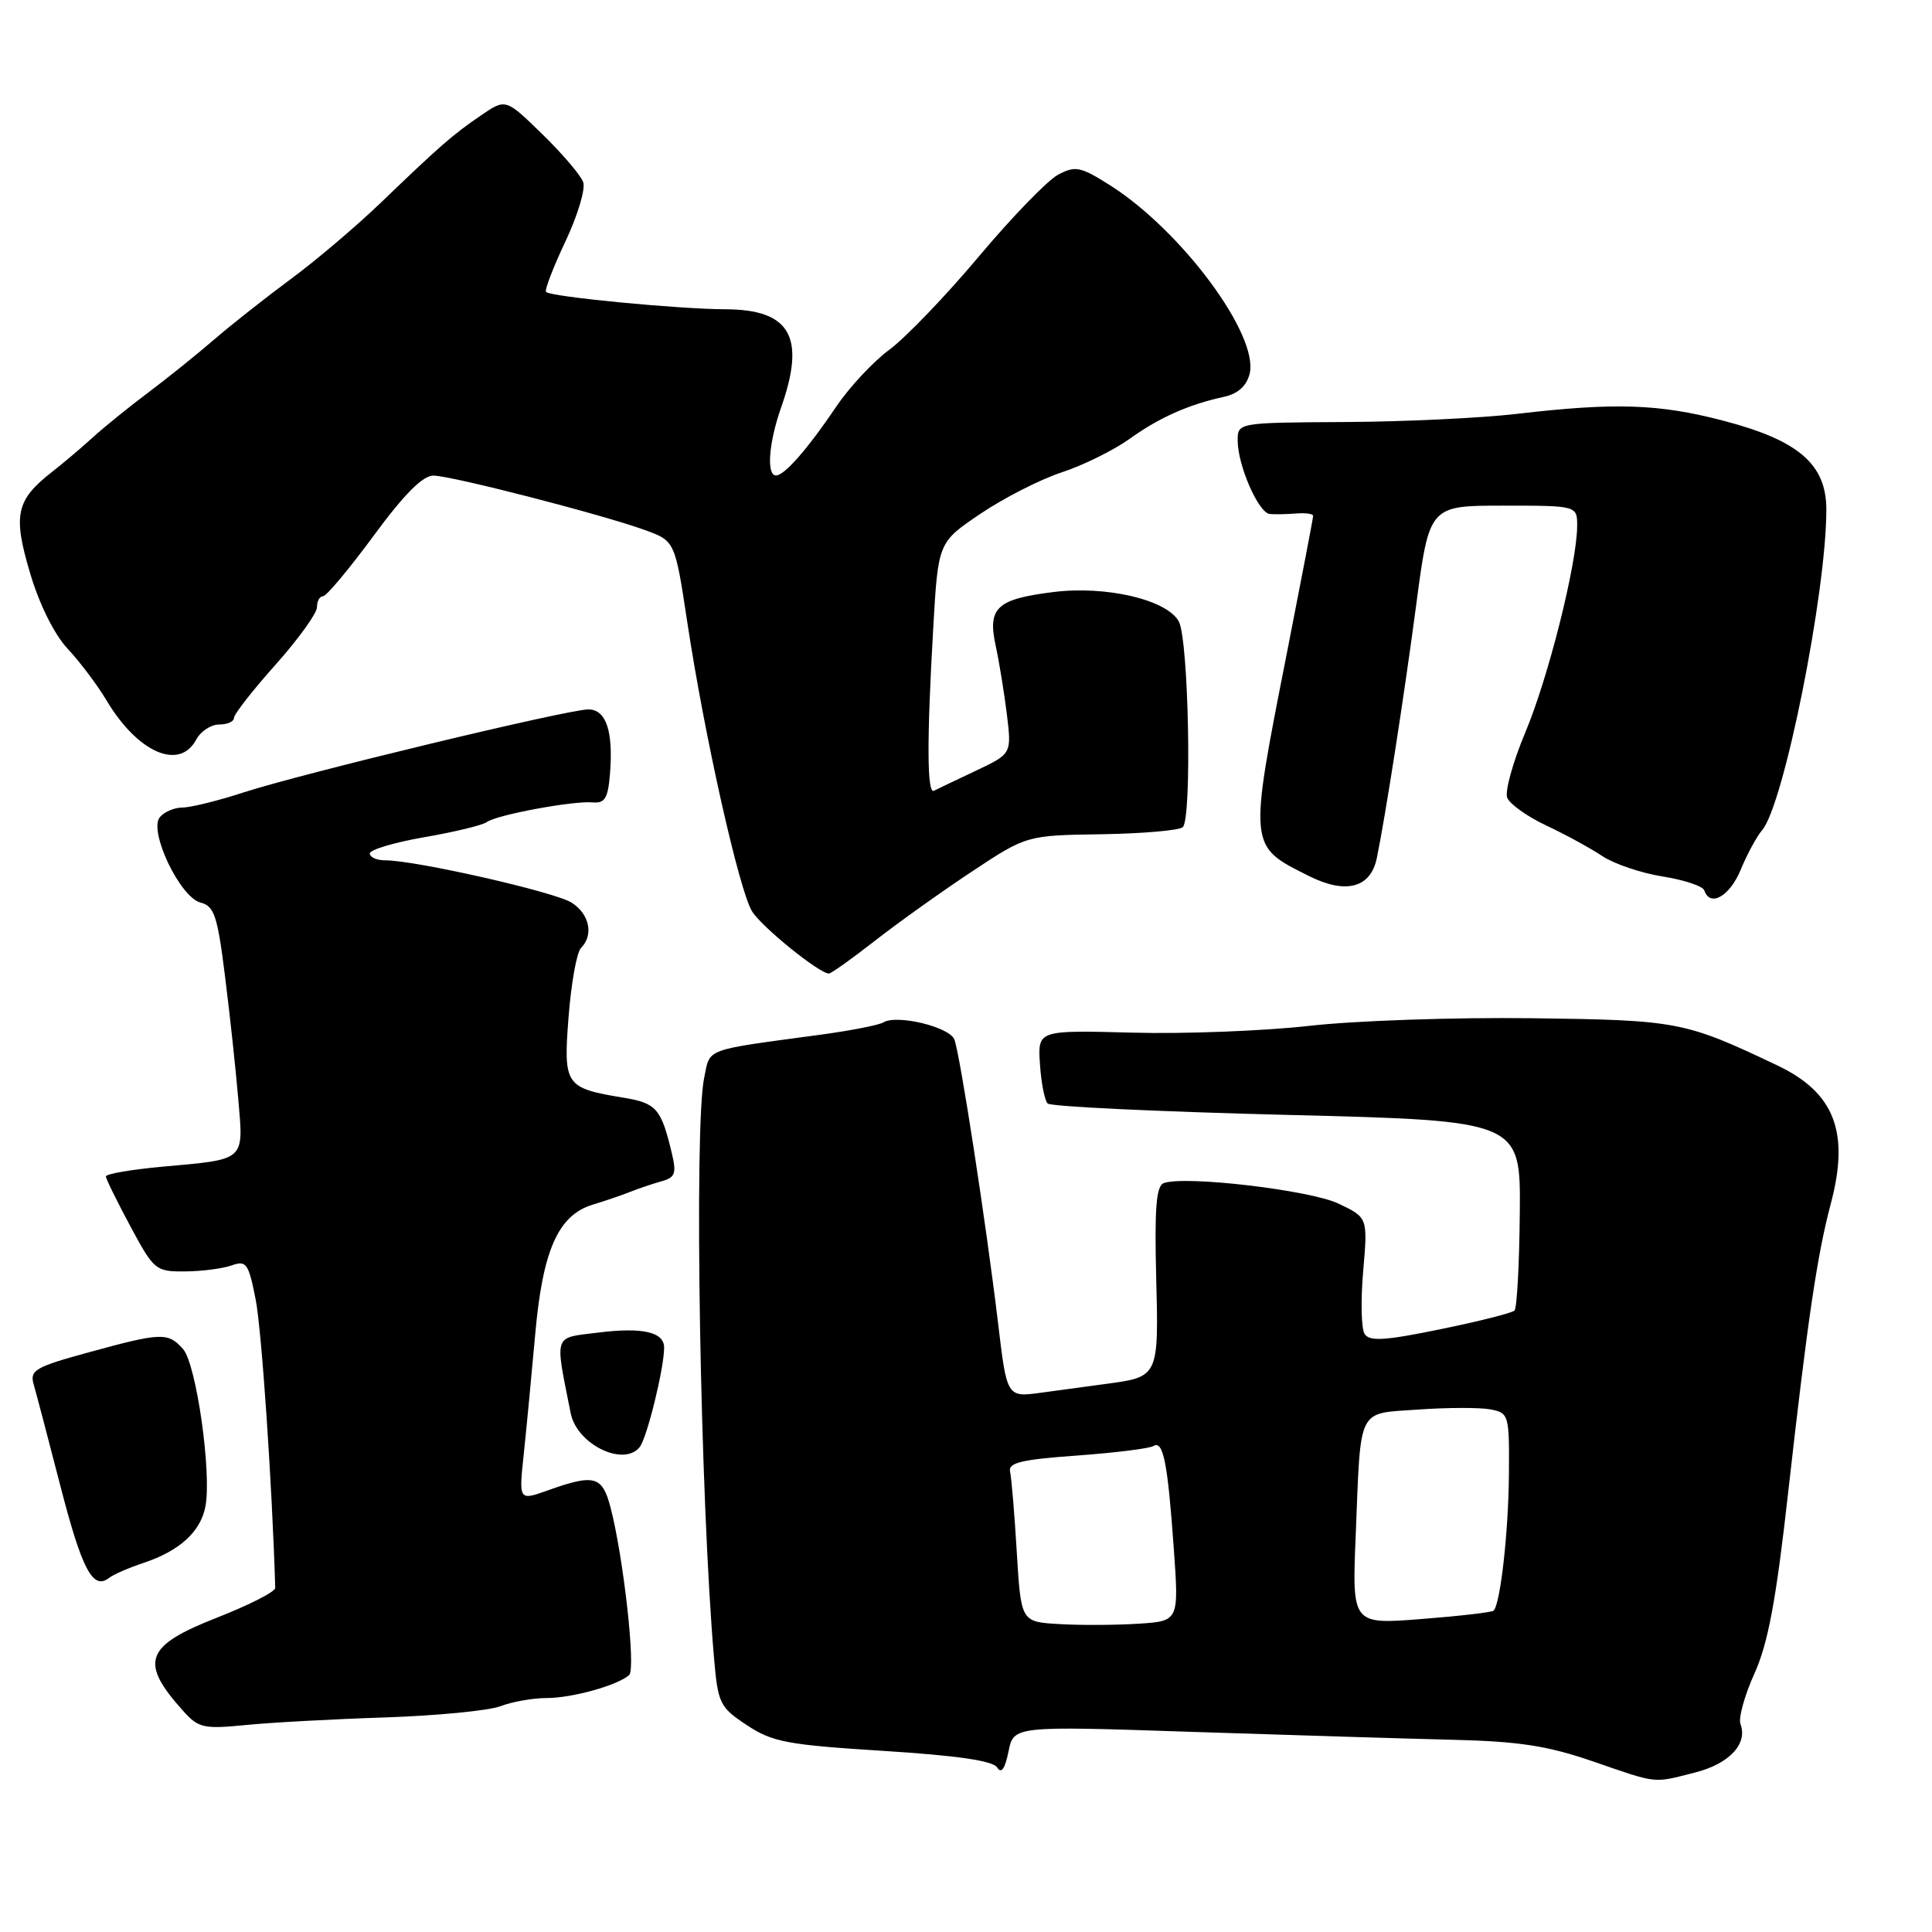 <?xml version="1.0" encoding="UTF-8" standalone="no"?>
<!DOCTYPE svg PUBLIC "-//W3C//DTD SVG 1.1//EN" "http://www.w3.org/Graphics/SVG/1.1/DTD/svg11.dtd" >
<svg xmlns="http://www.w3.org/2000/svg" xmlns:xlink="http://www.w3.org/1999/xlink" version="1.1" viewBox="0 0 256 256">
 <g >
 <path fill="currentColor"
d=" M 224.59 234.87 C 229.12 233.73 231.62 231.07 230.62 228.45 C 230.33 227.68 231.15 224.68 232.46 221.78 C 234.29 217.73 235.34 212.09 236.97 197.50 C 239.51 174.94 240.79 166.24 242.59 159.50 C 245.11 150.01 243.09 144.78 235.50 141.17 C 223.22 135.34 222.35 135.17 203.00 134.92 C 192.82 134.79 179.55 135.24 173.50 135.93 C 167.45 136.61 156.88 137.02 150.00 136.83 C 137.50 136.50 137.50 136.50 137.80 141.00 C 137.96 143.47 138.42 145.82 138.82 146.22 C 139.23 146.63 153.49 147.30 170.53 147.73 C 201.50 148.50 201.50 148.50 201.38 160.78 C 201.32 167.54 201.00 173.33 200.68 173.65 C 200.36 173.98 195.94 175.09 190.86 176.13 C 183.53 177.64 181.47 177.77 180.82 176.76 C 180.37 176.07 180.29 172.31 180.63 168.42 C 181.24 161.34 181.24 161.34 177.37 159.49 C 173.60 157.69 156.98 155.74 154.20 156.77 C 153.21 157.14 152.97 160.08 153.20 169.16 C 153.54 182.44 153.54 182.44 146.58 183.37 C 144.34 183.68 140.46 184.20 137.96 184.54 C 133.42 185.16 133.42 185.16 132.25 175.33 C 130.68 162.20 127.22 139.73 126.46 137.74 C 125.81 136.06 118.81 134.38 117.03 135.48 C 116.46 135.83 112.73 136.56 108.75 137.10 C 93.07 139.22 94.13 138.83 93.30 142.85 C 91.94 149.44 92.78 198.61 94.62 219.79 C 95.14 225.73 95.38 226.22 98.96 228.59 C 102.34 230.83 104.30 231.20 117.04 232.00 C 126.84 232.62 131.58 233.31 132.13 234.20 C 132.68 235.08 133.16 234.39 133.63 232.10 C 134.31 228.69 134.31 228.69 157.91 229.48 C 170.88 229.91 186.45 230.38 192.50 230.53 C 201.23 230.74 205.04 231.32 211.00 233.37 C 219.80 236.40 218.93 236.30 224.59 234.87 Z  M 51.00 227.57 C 57.88 227.34 64.77 226.67 66.32 226.08 C 67.86 225.49 70.61 225.00 72.42 225.00 C 75.81 225.00 81.84 223.32 83.37 221.95 C 84.27 221.14 82.62 206.37 80.90 199.75 C 79.81 195.57 78.77 195.28 72.62 197.47 C 68.74 198.86 68.74 198.86 69.40 192.68 C 69.76 189.28 70.44 182.13 70.92 176.78 C 71.91 165.64 73.97 161.00 78.55 159.62 C 80.17 159.13 82.40 158.37 83.50 157.93 C 84.60 157.49 86.46 156.86 87.64 156.53 C 89.48 156.02 89.67 155.50 89.00 152.72 C 87.61 146.91 86.97 146.17 82.67 145.46 C 74.86 144.17 74.64 143.84 75.34 134.71 C 75.69 130.27 76.42 126.18 76.98 125.62 C 78.69 123.91 78.12 121.12 75.75 119.61 C 73.54 118.19 55.07 114.00 51.06 114.00 C 49.93 114.00 49.00 113.59 49.00 113.09 C 49.00 112.59 52.26 111.62 56.25 110.93 C 60.24 110.24 63.95 109.34 64.50 108.93 C 65.77 107.98 75.93 106.09 78.53 106.32 C 80.14 106.47 80.56 105.78 80.82 102.60 C 81.29 96.91 80.32 94.00 77.96 94.00 C 75.26 94.00 40.07 102.47 32.31 104.99 C 28.91 106.10 25.25 107.00 24.19 107.00 C 23.12 107.00 21.77 107.57 21.18 108.28 C 19.66 110.11 23.85 118.91 26.58 119.60 C 28.39 120.06 28.82 121.35 29.81 129.32 C 30.45 134.37 31.24 141.70 31.57 145.61 C 32.28 153.91 32.64 153.59 21.54 154.59 C 17.39 154.97 14.01 155.55 14.03 155.89 C 14.04 156.22 15.51 159.20 17.28 162.50 C 20.40 168.31 20.63 168.50 24.50 168.47 C 26.70 168.46 29.48 168.10 30.67 167.68 C 32.65 166.98 32.93 167.37 33.88 172.21 C 34.67 176.23 36.07 196.82 36.47 210.41 C 36.49 210.90 33.05 212.66 28.82 214.32 C 19.15 218.10 18.40 220.22 24.39 226.84 C 26.30 228.95 27.08 229.12 32.50 228.58 C 35.80 228.25 44.12 227.79 51.00 227.57 Z  M 19.00 207.10 C 23.80 205.50 26.58 202.97 27.22 199.61 C 28.07 195.17 26.01 180.72 24.25 178.75 C 22.26 176.52 21.39 176.55 11.80 179.18 C 4.66 181.13 3.92 181.56 4.46 183.43 C 4.79 184.57 6.39 190.64 8.01 196.93 C 10.87 208.02 12.32 210.76 14.47 209.07 C 15.03 208.63 17.07 207.74 19.00 207.10 Z  M 84.76 191.75 C 85.73 190.54 88.00 181.30 88.00 178.56 C 88.00 176.49 85.12 175.84 79.21 176.58 C 73.27 177.32 73.50 176.61 75.62 187.26 C 76.43 191.37 82.62 194.41 84.76 191.75 Z  M 115.94 124.65 C 119.00 122.26 124.77 118.14 128.76 115.50 C 136.02 110.69 136.02 110.69 145.99 110.54 C 151.47 110.45 156.30 110.03 156.73 109.60 C 157.96 108.37 157.50 84.77 156.20 82.35 C 154.64 79.47 146.57 77.57 139.57 78.45 C 132.09 79.38 130.85 80.52 131.92 85.50 C 132.40 87.70 133.07 91.84 133.42 94.69 C 134.05 99.88 134.05 99.88 129.28 102.14 C 126.65 103.38 124.16 104.57 123.75 104.78 C 122.83 105.25 122.80 98.11 123.66 83.18 C 124.31 71.86 124.31 71.86 129.91 68.08 C 132.98 66.00 137.83 63.53 140.68 62.59 C 143.53 61.66 147.58 59.65 149.68 58.15 C 153.62 55.32 157.49 53.60 162.23 52.57 C 164.03 52.17 165.18 51.14 165.58 49.54 C 166.86 44.43 156.56 30.54 147.04 24.52 C 143.16 22.07 142.48 21.94 140.20 23.15 C 138.81 23.89 134.08 28.77 129.69 34.00 C 125.30 39.23 119.96 44.78 117.83 46.35 C 115.70 47.92 112.55 51.30 110.83 53.85 C 107.07 59.43 103.95 63.00 102.83 63.00 C 101.53 63.00 101.86 58.66 103.50 54.00 C 106.80 44.64 104.74 41.01 96.10 40.98 C 89.90 40.96 73.00 39.33 72.36 38.69 C 72.13 38.47 73.28 35.47 74.90 32.04 C 76.53 28.60 77.60 25.05 77.28 24.15 C 76.97 23.24 74.52 20.37 71.86 17.78 C 67.01 13.05 67.01 13.05 63.75 15.28 C 60.03 17.81 58.32 19.30 50.27 27.04 C 47.09 30.08 41.80 34.57 38.50 37.00 C 35.20 39.44 30.66 43.02 28.41 44.96 C 26.16 46.91 22.22 50.08 19.66 52.00 C 17.10 53.92 13.76 56.62 12.25 58.00 C 10.74 59.38 8.33 61.41 6.91 62.52 C 2.12 66.25 1.69 68.23 3.98 75.92 C 5.22 80.11 7.19 84.06 8.97 85.97 C 10.58 87.69 12.90 90.77 14.11 92.80 C 18.25 99.74 23.78 102.15 26.00 98.00 C 26.59 96.90 27.95 96.00 29.04 96.00 C 30.12 96.00 31.00 95.61 31.00 95.13 C 31.00 94.65 33.47 91.48 36.50 88.09 C 39.52 84.70 42.00 81.27 42.00 80.46 C 42.00 79.66 42.36 79.00 42.81 79.00 C 43.25 79.00 46.26 75.40 49.50 71.00 C 53.58 65.45 56.02 63.01 57.44 63.02 C 59.89 63.05 79.81 68.18 85.47 70.24 C 89.44 71.68 89.44 71.68 91.09 82.59 C 93.37 97.61 97.95 118.03 99.66 120.77 C 100.95 122.84 108.56 129.00 109.84 129.00 C 110.13 129.00 112.88 127.04 115.94 124.65 Z  M 230.65 115.25 C 231.50 113.19 232.78 110.83 233.49 110.00 C 236.36 106.67 242.00 78.53 242.00 67.53 C 242.00 61.51 238.33 58.35 228.33 55.74 C 219.80 53.51 214.01 53.32 201.00 54.84 C 196.32 55.39 186.09 55.88 178.25 55.92 C 164.00 56.00 164.00 56.00 164.00 58.38 C 164.00 61.67 166.76 67.98 168.26 68.11 C 168.94 68.17 170.51 68.14 171.75 68.04 C 172.99 67.94 174.00 68.08 174.00 68.35 C 174.00 68.62 172.46 76.64 170.59 86.17 C 165.42 112.41 165.39 112.06 173.47 116.09 C 178.33 118.52 181.62 117.65 182.43 113.72 C 183.58 108.15 186.04 92.34 187.64 80.25 C 189.39 67.00 189.39 67.00 199.19 67.00 C 209.00 67.00 209.00 67.00 208.98 69.75 C 208.94 74.75 205.15 89.83 202.11 97.05 C 200.47 100.96 199.39 104.85 199.71 105.70 C 200.04 106.54 202.37 108.20 204.90 109.39 C 207.43 110.58 210.77 112.40 212.32 113.44 C 213.87 114.47 217.47 115.69 220.31 116.14 C 223.16 116.59 225.64 117.42 225.83 117.98 C 226.58 120.25 229.19 118.78 230.65 115.25 Z  M 140.39 215.20 C 135.29 214.91 135.29 214.91 134.73 205.70 C 134.43 200.64 134.03 195.83 133.84 195.01 C 133.57 193.82 135.29 193.40 142.68 192.87 C 147.72 192.50 152.29 191.94 152.82 191.61 C 154.13 190.80 154.72 193.74 155.53 205.15 C 156.22 214.80 156.22 214.80 150.86 215.15 C 147.91 215.34 143.20 215.37 140.39 215.20 Z  M 179.64 203.37 C 180.34 186.17 179.74 187.36 187.97 186.77 C 191.81 186.50 196.09 186.49 197.48 186.75 C 199.93 187.22 200.00 187.45 199.94 195.37 C 199.88 203.02 198.81 212.53 197.91 213.42 C 197.68 213.64 193.37 214.14 188.33 214.53 C 179.15 215.25 179.15 215.25 179.64 203.37 Z "/>
</g>
</svg>